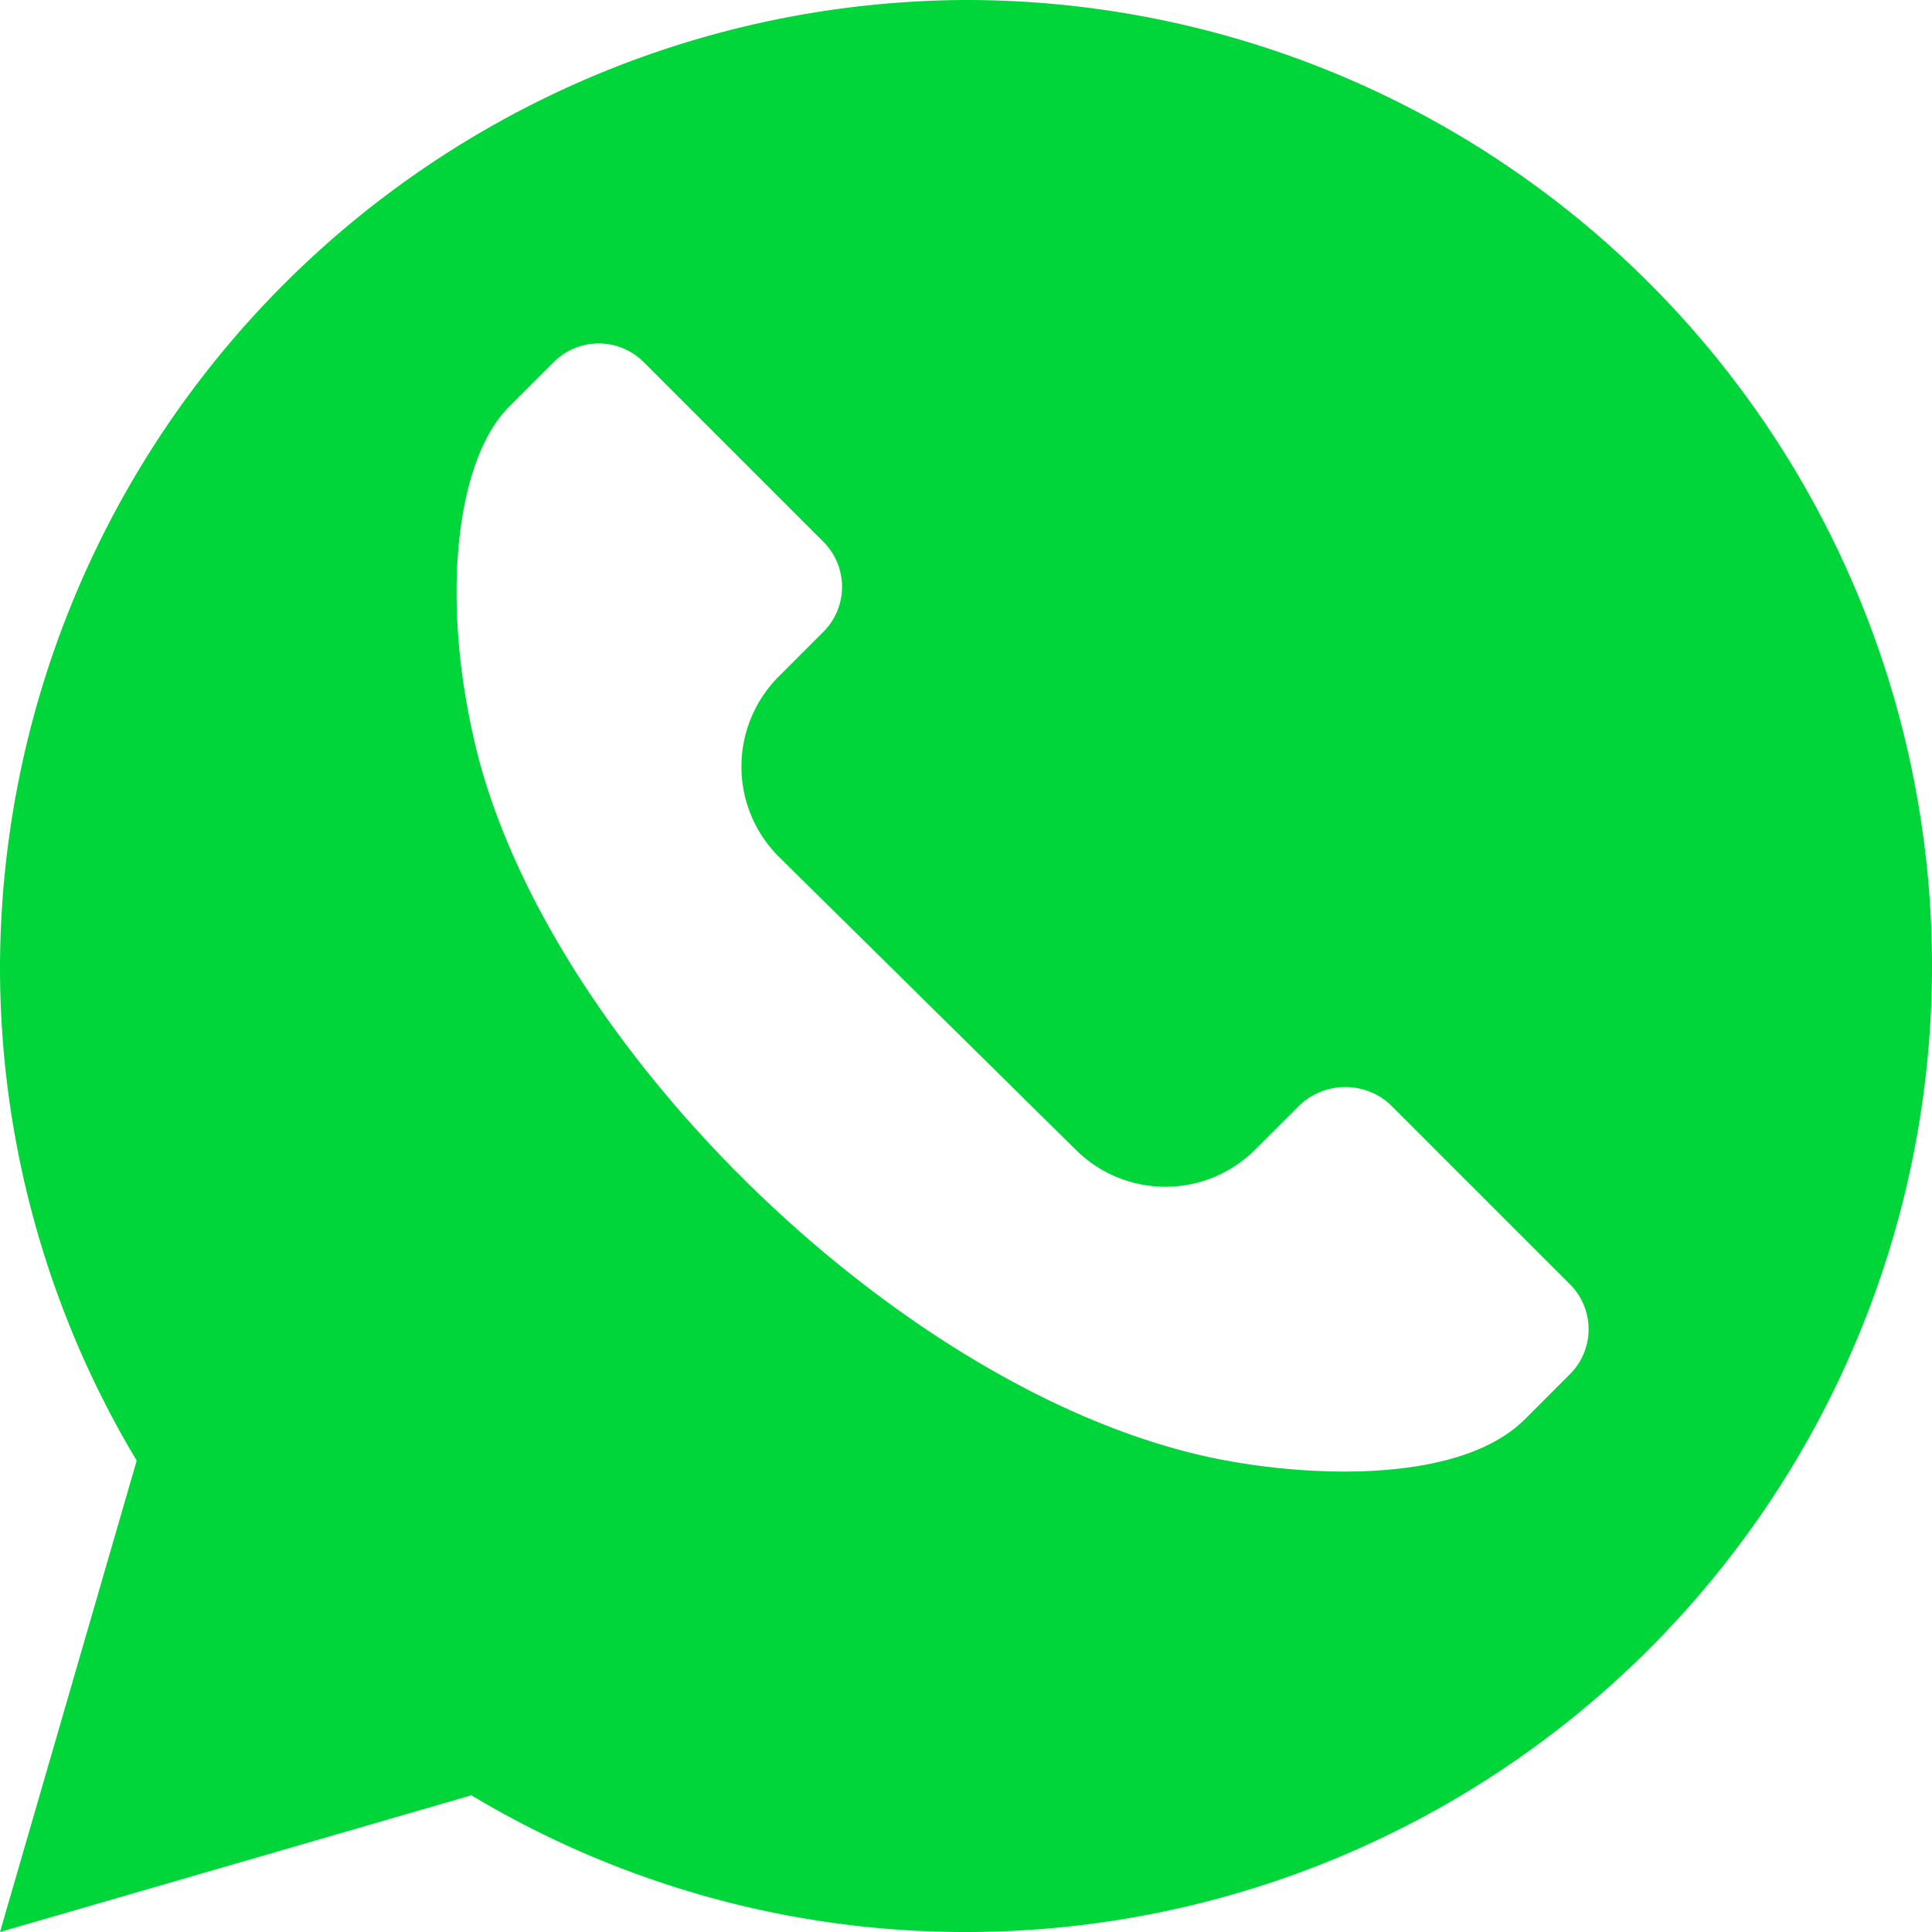 <svg xmlns="http://www.w3.org/2000/svg" width="25" height="25" viewBox="0 0 25 25">
    <path d="M12.5 0A12.549 12.549 0 0 0 0 12.5a12.417 12.417 0 0 0 1.769 6.4L0 25l6.1-1.769A12.417 12.417 0 0 0 12.5 25a12.5 12.5 0 0 0 0-25zm7.815 17.782-.582.582c-.823.823-2.715.758-3.931.523-4.043-.781-8.757-5.35-9.666-9.306-.45-1.96-.2-3.664.448-4.314l.582-.582a.823.823 0 0 1 1.163 0l2.327 2.327a.823.823 0 0 1 0 1.162l-.581.582a1.648 1.648 0 0 0 0 2.327l3.842 3.791a1.644 1.644 0 0 0 2.327 0l.582-.581a.86.86 0 0 1 1.164 0l2.326 2.326a.822.822 0 0 1-.001 1.163zm0 0" style="fill:#00d53a"/>
</svg>

